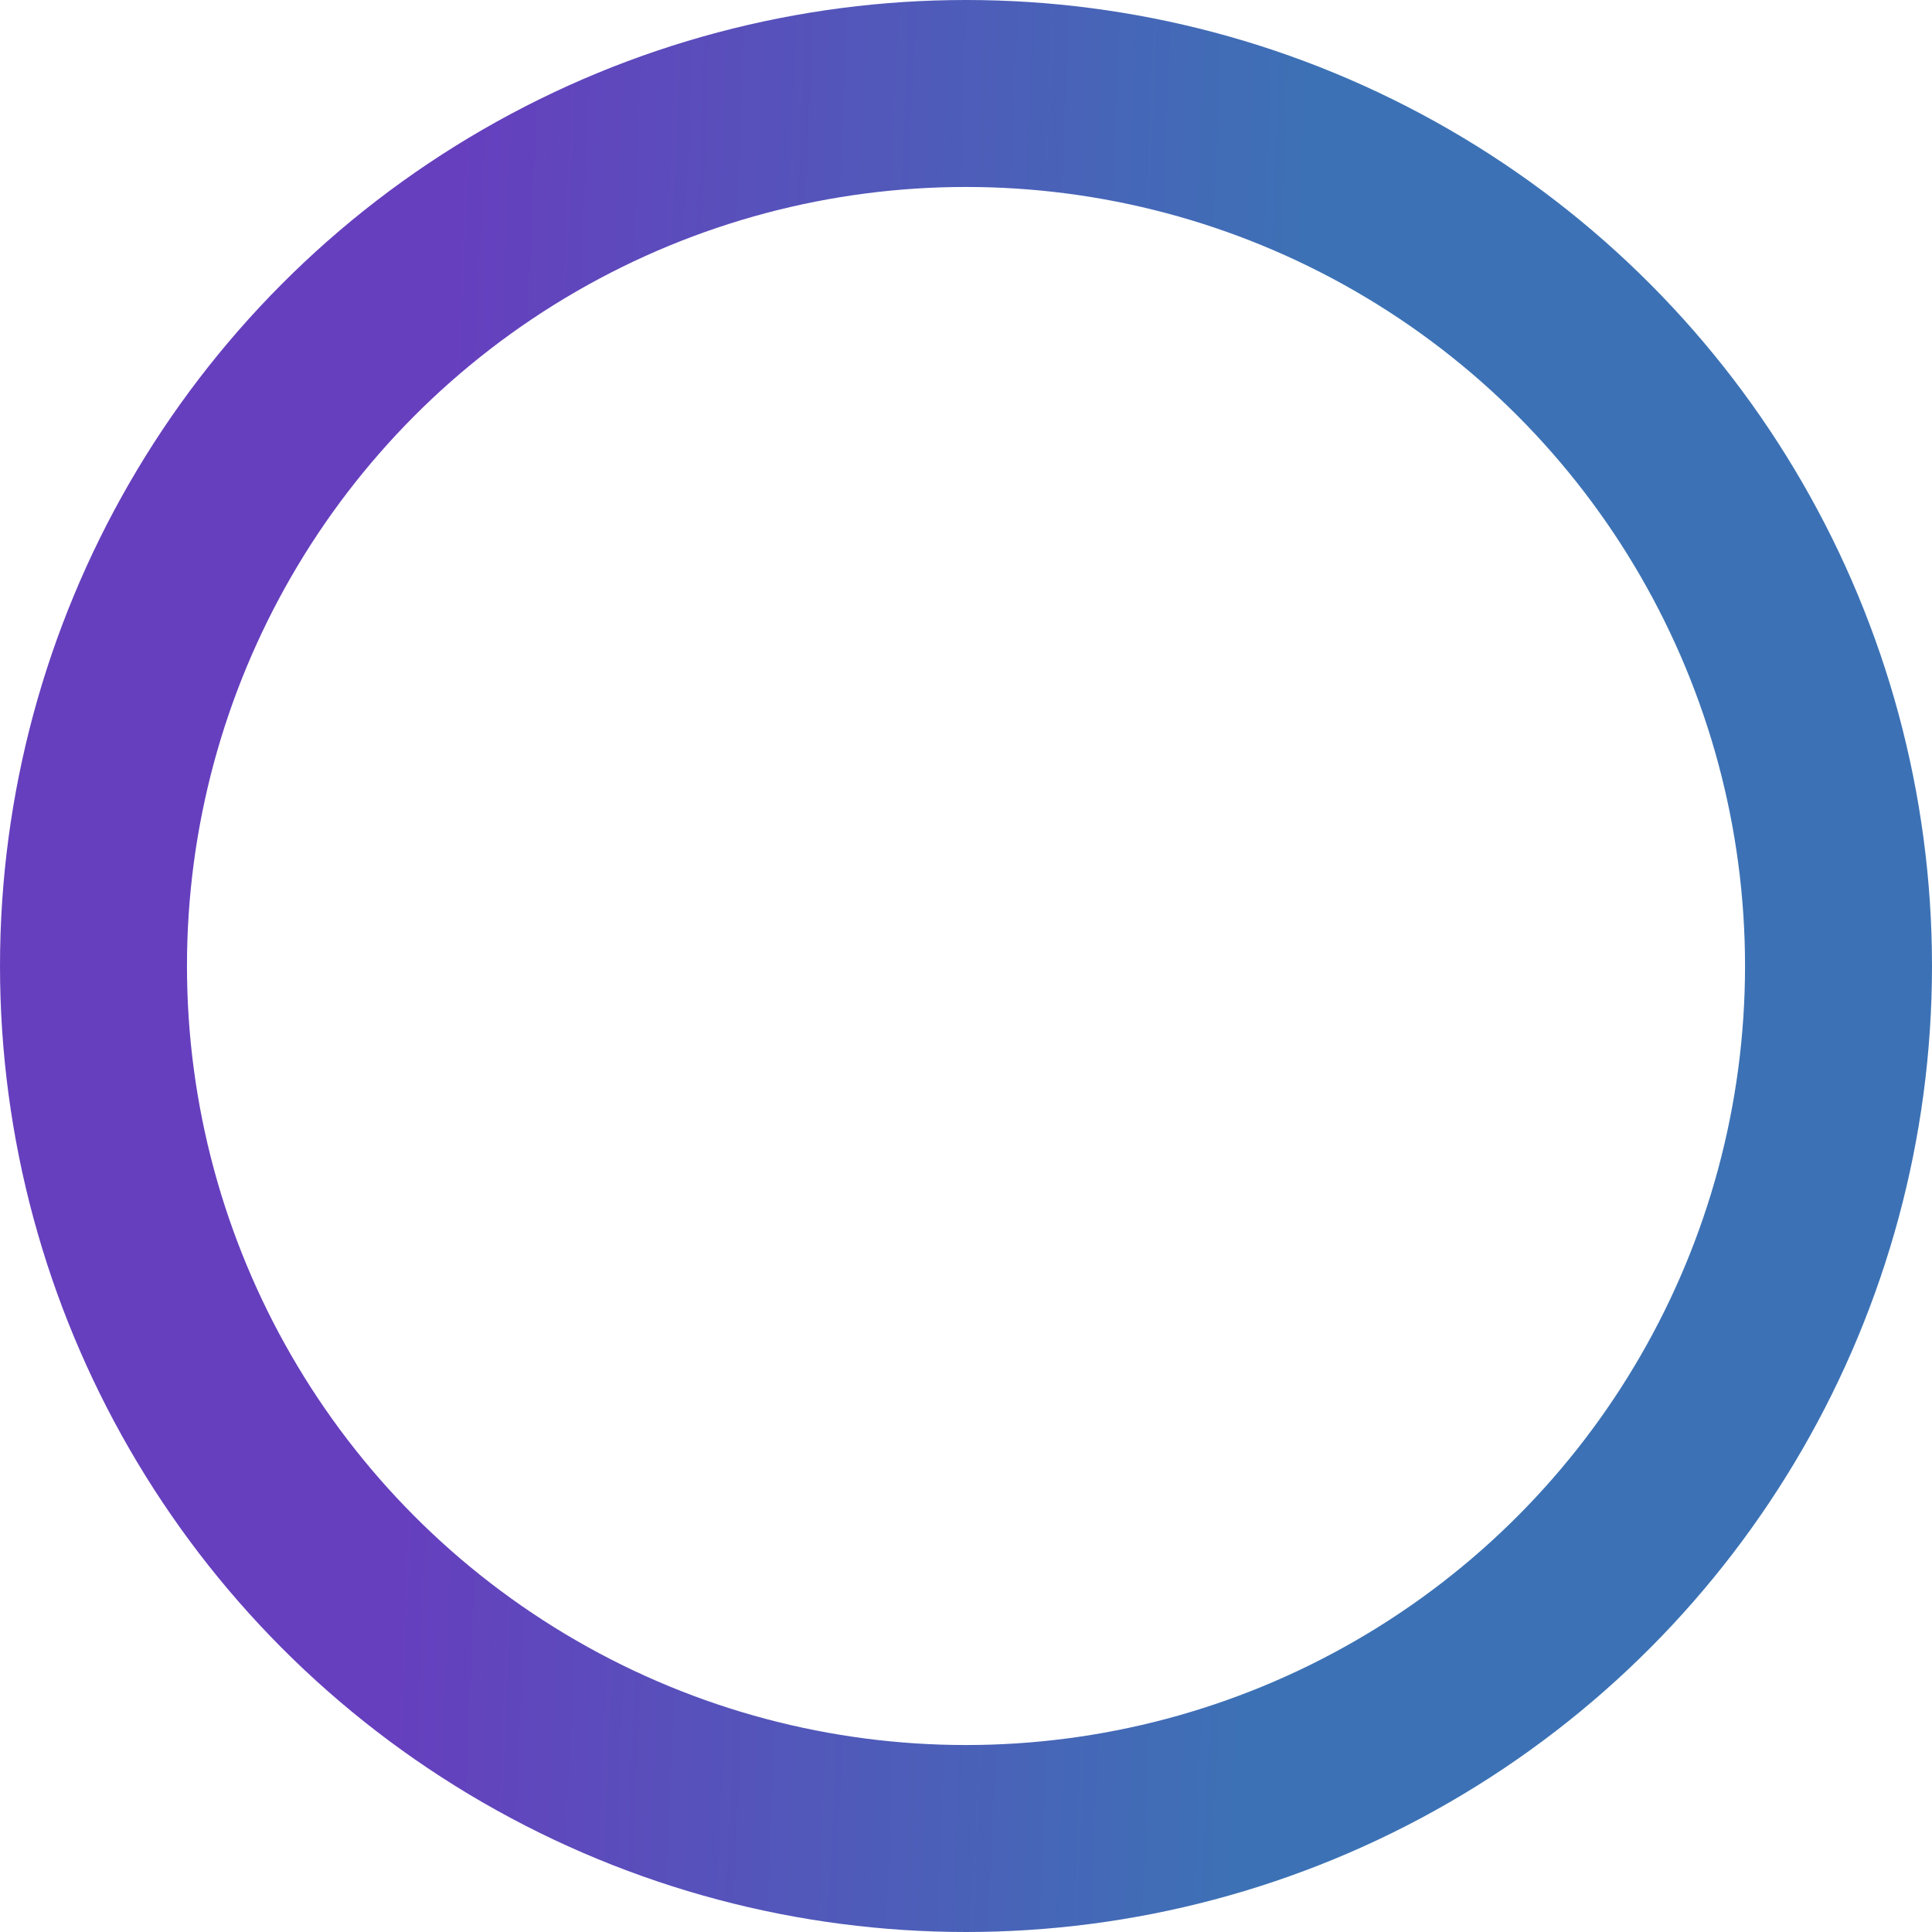 <svg width="31" height="31" viewBox="0 0 31 31" fill="none" xmlns="http://www.w3.org/2000/svg">
<circle cx="15.5" cy="15.5" r="14" stroke="url(#paint0_linear_54_449)" stroke-width="3"/>
<defs>
<linearGradient id="paint0_linear_54_449" x1="6.928" y1="12.4" x2="20.853" y2="12.988" gradientUnits="userSpaceOnUse">
<stop stop-color="#663FBE"/>
<stop offset="1" stop-color="#3C72B5"/>
</linearGradient>
</defs>
</svg>
